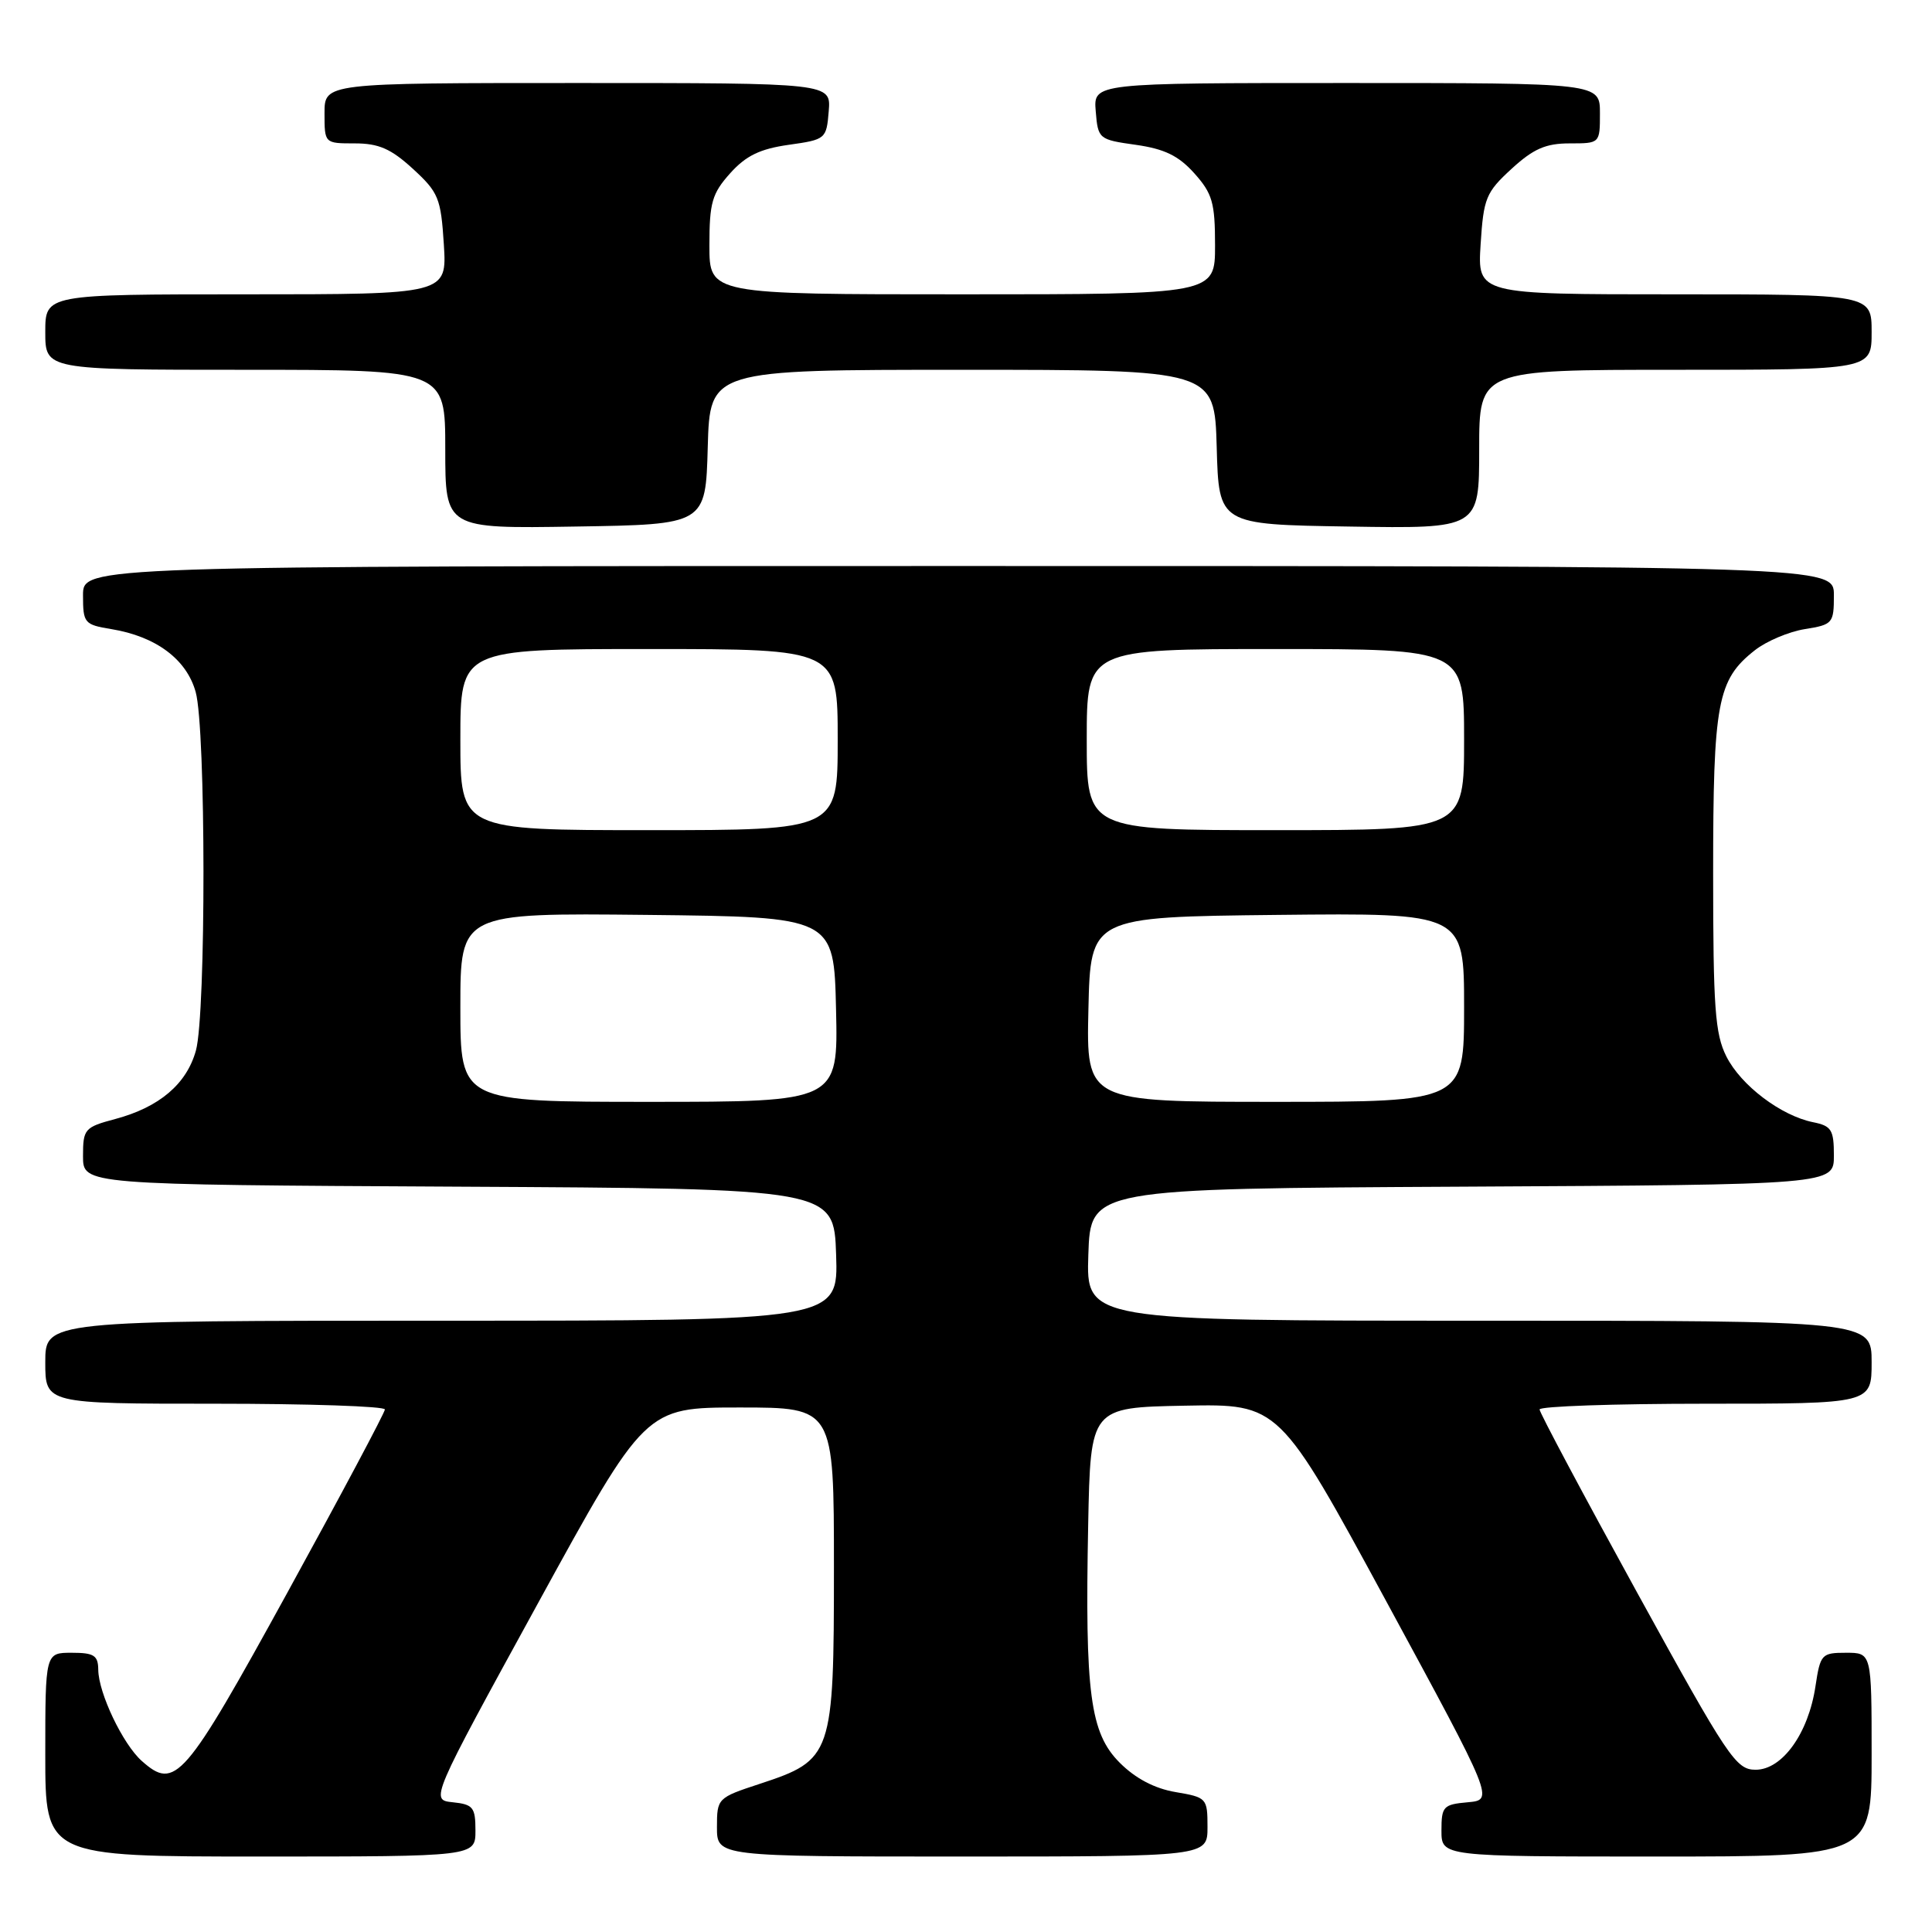 <?xml version="1.0" encoding="UTF-8" standalone="no"?>
<!DOCTYPE svg PUBLIC "-//W3C//DTD SVG 1.1//EN" "http://www.w3.org/Graphics/SVG/1.1/DTD/svg11.dtd" >
<svg xmlns="http://www.w3.org/2000/svg" xmlns:xlink="http://www.w3.org/1999/xlink" version="1.1" viewBox="0 0 256 256">
 <g >
 <path fill="currentColor"
d=" M 63.00 242.56 C 63.00 239.48 62.69 239.09 60.00 238.81 C 57.00 238.50 57.00 238.50 71.25 212.50 C 85.50 186.50 85.50 186.50 98.00 186.50 C 110.50 186.50 110.50 186.50 110.50 207.68 C 110.50 232.62 110.30 233.20 100.67 236.37 C 95.07 238.21 95.00 238.28 95.00 242.12 C 95.00 246.00 95.00 246.00 127.50 246.00 C 160.00 246.00 160.00 246.00 160.00 242.09 C 160.00 238.27 159.90 238.16 155.77 237.46 C 152.99 236.99 150.46 235.66 148.38 233.58 C 144.44 229.64 143.75 224.41 144.19 202.00 C 144.50 186.50 144.50 186.50 157.00 186.26 C 169.50 186.02 169.50 186.02 183.73 212.26 C 197.96 238.50 197.96 238.50 194.48 238.81 C 191.24 239.10 191.00 239.36 191.00 242.56 C 191.00 246.00 191.00 246.00 219.50 246.00 C 248.00 246.00 248.00 246.00 248.00 232.50 C 248.00 219.00 248.00 219.00 244.61 219.00 C 241.37 219.00 241.20 219.19 240.56 223.43 C 239.63 229.67 236.17 234.50 232.63 234.50 C 230.02 234.50 229.00 232.97 216.92 211.01 C 209.81 198.08 204.00 187.17 204.00 186.76 C 204.00 186.34 213.90 186.00 226.00 186.00 C 248.00 186.00 248.00 186.00 248.00 180.50 C 248.00 175.00 248.00 175.00 195.96 175.00 C 143.92 175.00 143.92 175.00 144.21 166.25 C 144.50 157.50 144.50 157.50 193.75 157.24 C 243.00 156.98 243.00 156.98 243.00 153.12 C 243.00 149.70 242.68 149.19 240.25 148.70 C 235.99 147.84 230.68 143.82 228.75 139.98 C 227.25 137.00 227.00 133.51 227.00 115.72 C 227.00 93.04 227.55 90.07 232.53 86.16 C 234.05 84.96 237.03 83.70 239.15 83.36 C 242.85 82.77 243.00 82.59 243.00 78.87 C 243.00 75.00 243.00 75.00 127.00 75.00 C 11.00 75.00 11.00 75.00 11.00 78.87 C 11.00 82.57 11.17 82.77 14.75 83.36 C 20.67 84.33 24.73 87.36 25.93 91.70 C 27.29 96.59 27.31 134.34 25.96 139.20 C 24.73 143.64 21.11 146.71 15.29 148.27 C 11.20 149.36 11.00 149.59 11.00 153.20 C 11.00 156.98 11.00 156.98 60.75 157.24 C 110.50 157.50 110.50 157.50 110.79 166.25 C 111.08 175.00 111.08 175.00 58.54 175.00 C 6.00 175.00 6.00 175.00 6.00 180.50 C 6.00 186.00 6.00 186.00 28.50 186.00 C 40.88 186.00 51.00 186.34 51.00 186.76 C 51.00 187.17 45.19 198.08 38.09 211.01 C 24.39 235.94 23.22 237.28 18.78 233.33 C 16.28 231.11 13.05 224.34 13.02 221.25 C 13.00 219.35 12.46 219.00 9.50 219.00 C 6.00 219.00 6.00 219.00 6.00 232.50 C 6.00 246.00 6.00 246.00 34.50 246.00 C 63.00 246.00 63.00 246.00 63.00 242.56 Z  M 93.78 59.25 C 94.07 49.00 94.07 49.00 127.50 49.00 C 160.93 49.00 160.93 49.00 161.22 59.25 C 161.50 69.50 161.50 69.50 178.75 69.77 C 196.00 70.05 196.00 70.05 196.00 59.52 C 196.00 49.00 196.00 49.00 222.00 49.00 C 248.00 49.00 248.00 49.00 248.00 44.00 C 248.00 39.00 248.00 39.00 221.88 39.00 C 195.77 39.00 195.77 39.00 196.19 32.37 C 196.58 26.25 196.89 25.49 200.29 22.37 C 203.19 19.71 204.82 19.00 207.99 19.00 C 212.00 19.00 212.00 19.00 212.00 15.00 C 212.00 11.00 212.00 11.00 178.44 11.00 C 144.88 11.00 144.88 11.00 145.19 14.74 C 145.49 18.42 145.59 18.50 150.50 19.19 C 154.30 19.73 156.16 20.63 158.25 22.96 C 160.65 25.64 161.00 26.85 161.00 32.52 C 161.00 39.00 161.00 39.00 127.50 39.00 C 94.00 39.00 94.00 39.00 94.00 32.52 C 94.00 26.85 94.35 25.64 96.75 22.96 C 98.84 20.63 100.70 19.73 104.50 19.19 C 109.41 18.50 109.51 18.42 109.81 14.74 C 110.12 11.00 110.12 11.00 76.56 11.00 C 43.00 11.00 43.00 11.00 43.00 15.00 C 43.00 19.00 43.00 19.00 47.01 19.00 C 50.18 19.00 51.81 19.71 54.71 22.37 C 58.11 25.49 58.42 26.25 58.81 32.37 C 59.23 39.00 59.23 39.00 32.62 39.00 C 6.00 39.00 6.00 39.00 6.00 44.00 C 6.00 49.00 6.00 49.00 32.50 49.00 C 59.00 49.00 59.00 49.00 59.00 59.52 C 59.00 70.05 59.00 70.05 76.25 69.77 C 93.50 69.50 93.50 69.50 93.78 59.25 Z  M 61.00 133.48 C 61.00 120.97 61.00 120.97 85.75 121.23 C 110.50 121.50 110.50 121.50 110.78 133.75 C 111.06 146.00 111.06 146.00 86.03 146.00 C 61.00 146.00 61.00 146.00 61.00 133.48 Z  M 144.22 133.75 C 144.50 121.50 144.50 121.50 169.25 121.23 C 194.00 120.97 194.00 120.97 194.00 133.48 C 194.00 146.00 194.00 146.00 168.97 146.00 C 143.94 146.00 143.94 146.00 144.22 133.75 Z  M 61.00 98.00 C 61.00 86.00 61.00 86.00 86.00 86.00 C 111.00 86.00 111.00 86.00 111.00 98.00 C 111.00 110.00 111.00 110.00 86.00 110.00 C 61.00 110.00 61.00 110.00 61.00 98.00 Z  M 144.00 98.00 C 144.00 86.00 144.00 86.00 169.00 86.00 C 194.00 86.00 194.00 86.00 194.00 98.00 C 194.00 110.00 194.00 110.00 169.00 110.00 C 144.00 110.00 144.00 110.00 144.00 98.00 Z "/>
</g>
</svg>